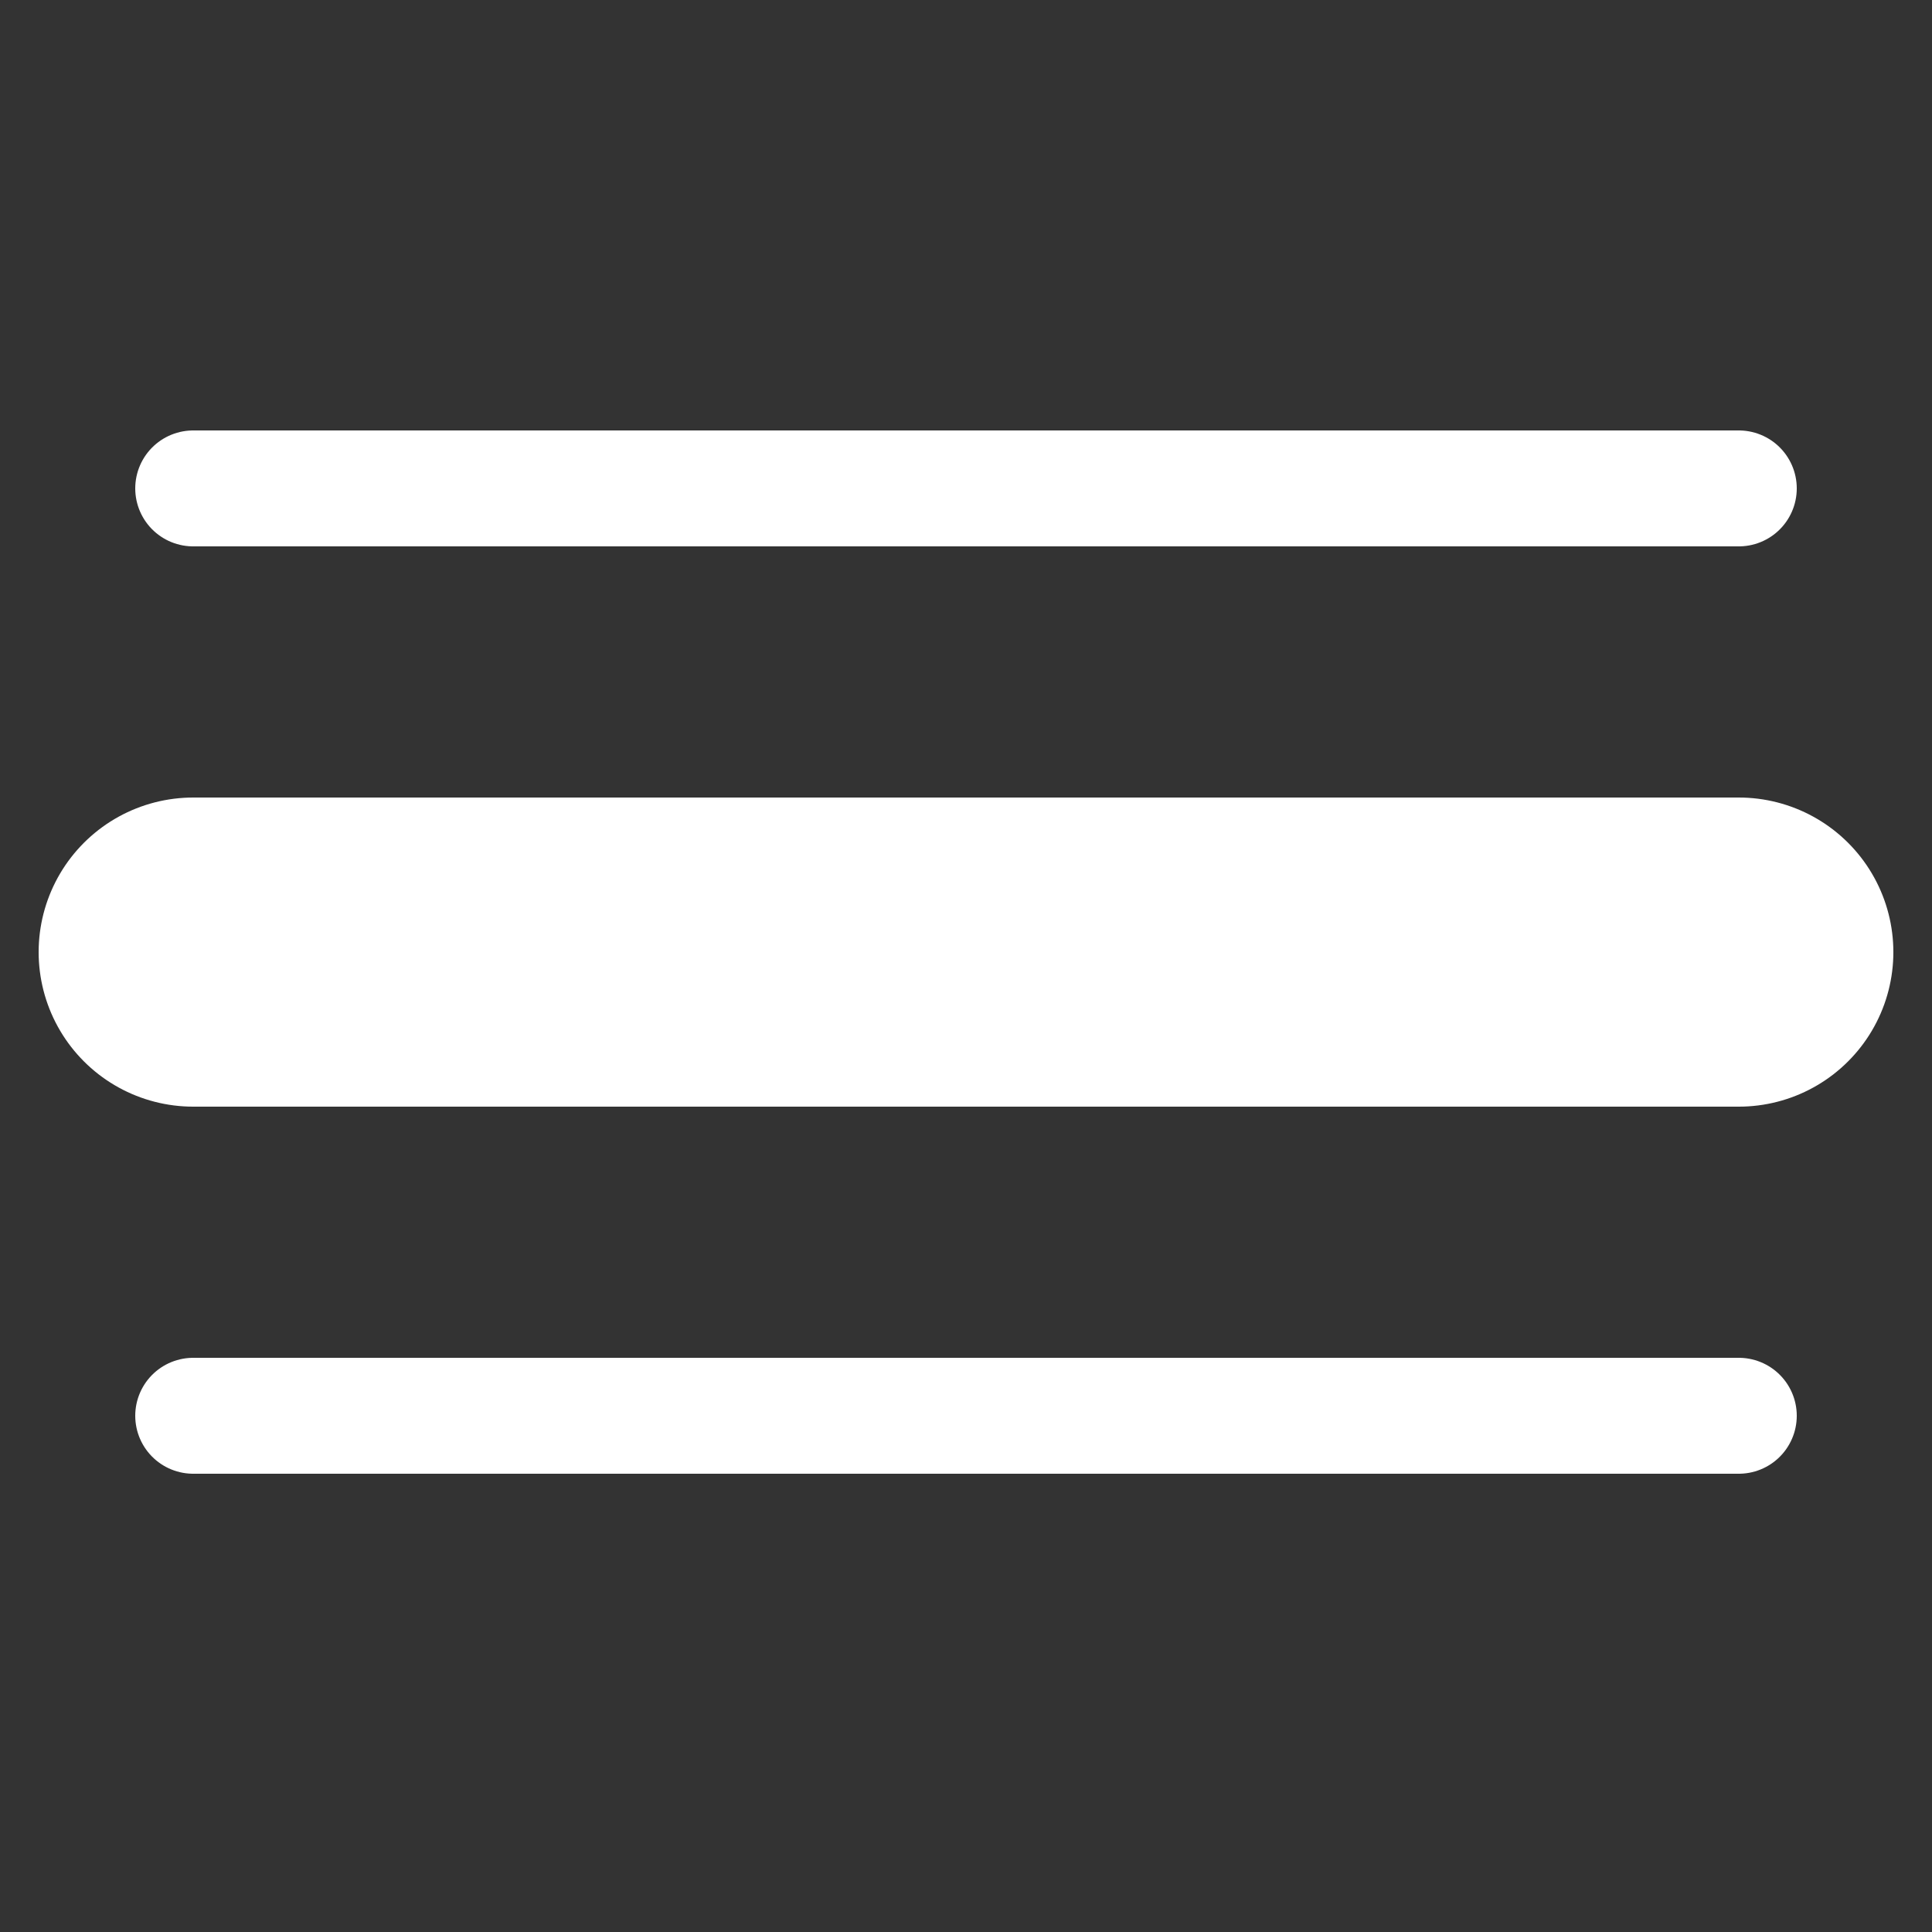 <!DOCTYPE svg PUBLIC "-//W3C//DTD SVG 1.1//EN" "http://www.w3.org/Graphics/SVG/1.1/DTD/svg11.dtd">

<!-- Uploaded to: SVG Repo, www.svgrepo.com, Transformed by: SVG Repo Mixer Tools -->
<svg width="800px" height="800px" viewBox="-0.5 0 25 25" fill="none" xmlns="http://www.w3.org/2000/svg" stroke="#ffffff">

<rect x="-0.5" y="0" width="25" height="25" fill="#333333" stroke="none"/>

<g id="SVGRepo_bgCarrier" stroke-width="0"/>

<g id="SVGRepo_tracerCarrier" stroke-linecap="round" stroke-linejoin="round"/>

<g id="SVGRepo_iconCarrier"> <path d="M2 12.32H22" stroke="#ffffff" stroke-width="4" stroke-linecap="round" stroke-linejoin="round"/> <path d="M2 18.32H22" stroke="#ffffff" stroke-width="1.5" stroke-linecap="round" stroke-linejoin="round"/> <path d="M2 6.32H22" stroke="#ffffff" stroke-width="1.5" stroke-linecap="round" stroke-linejoin="round"/> </g>

</svg>